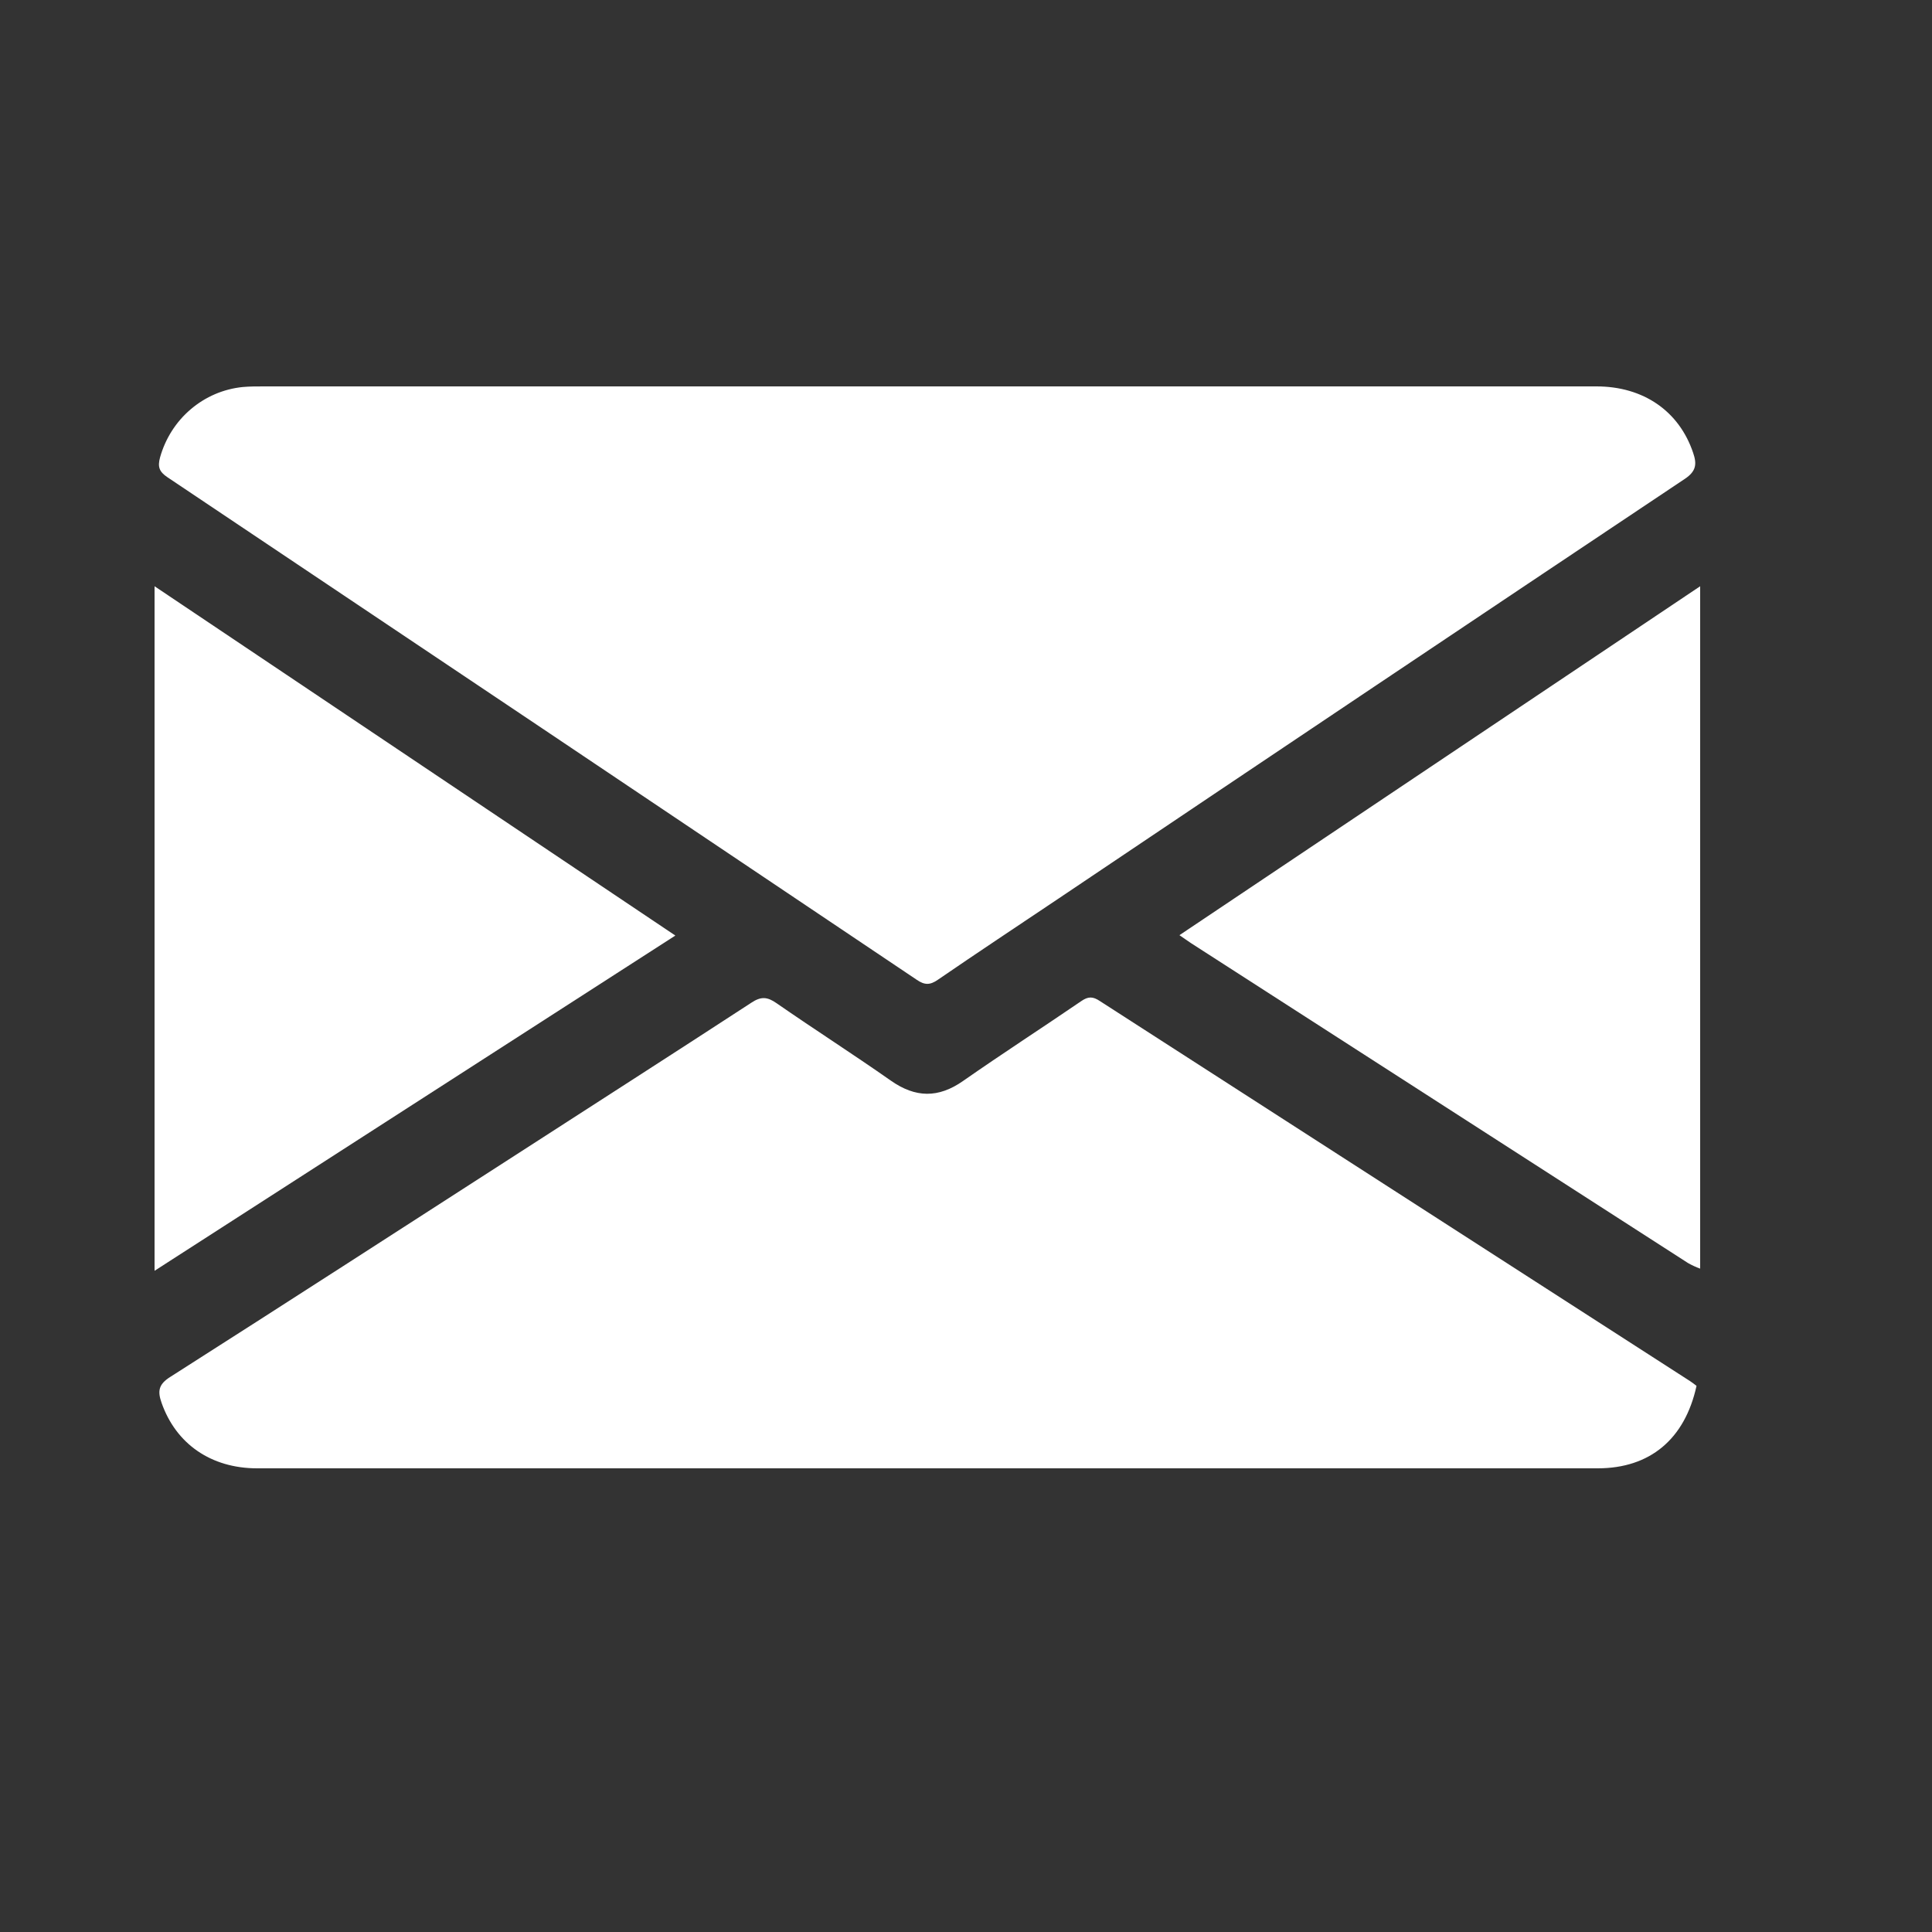 <svg width="25" height="25" viewBox="0 0 25 25" fill="none" xmlns="http://www.w3.org/2000/svg">
<rect x="0" y="0" width="25" height="25" fill="#333333" stroke="none"/>
<path d="M22 16.416C21.947 16.397 21.895 16.373 21.845 16.345C19.701 14.966 17.557 13.586 15.413 12.205C15.37 12.177 15.328 12.146 15.262 12.101L22 7.586V16.416Z" fill="white"/>
<path d="M12.007 5C14.891 5 17.774 5 20.658 5C21.267 5 21.728 5.321 21.909 5.859C21.958 6.001 21.952 6.097 21.801 6.197C19.092 8.006 16.386 9.819 13.683 11.637C13.167 11.983 12.649 12.326 12.136 12.678C12.035 12.748 11.965 12.749 11.862 12.678C8.632 10.508 5.4 8.34 2.166 6.175C2.06 6.104 2.038 6.04 2.071 5.919C2.139 5.676 2.277 5.458 2.468 5.296C2.659 5.133 2.893 5.033 3.141 5.008C3.231 5 3.321 5 3.414 5H12.007Z" fill="white"/>
<path d="M21.953 17.933C21.802 18.624 21.349 19 20.675 19C14.893 19 9.11 19 3.327 19C2.73 19 2.277 18.683 2.091 18.153C2.038 18.003 2.05 17.914 2.202 17.818C3.696 16.866 5.186 15.903 6.675 14.944C7.691 14.288 8.71 13.635 9.724 12.974C9.848 12.892 9.929 12.898 10.048 12.981C10.537 13.32 11.039 13.641 11.527 13.983C11.846 14.207 12.142 14.212 12.463 13.987C12.967 13.635 13.484 13.301 13.992 12.954C14.081 12.893 14.141 12.892 14.233 12.954C16.778 14.593 19.322 16.232 21.867 17.87C21.896 17.888 21.921 17.909 21.953 17.933Z" fill="white"/>
<path d="M2 16.444V7.586L8.739 12.106L2 16.444Z" fill="white"/>
</svg>
